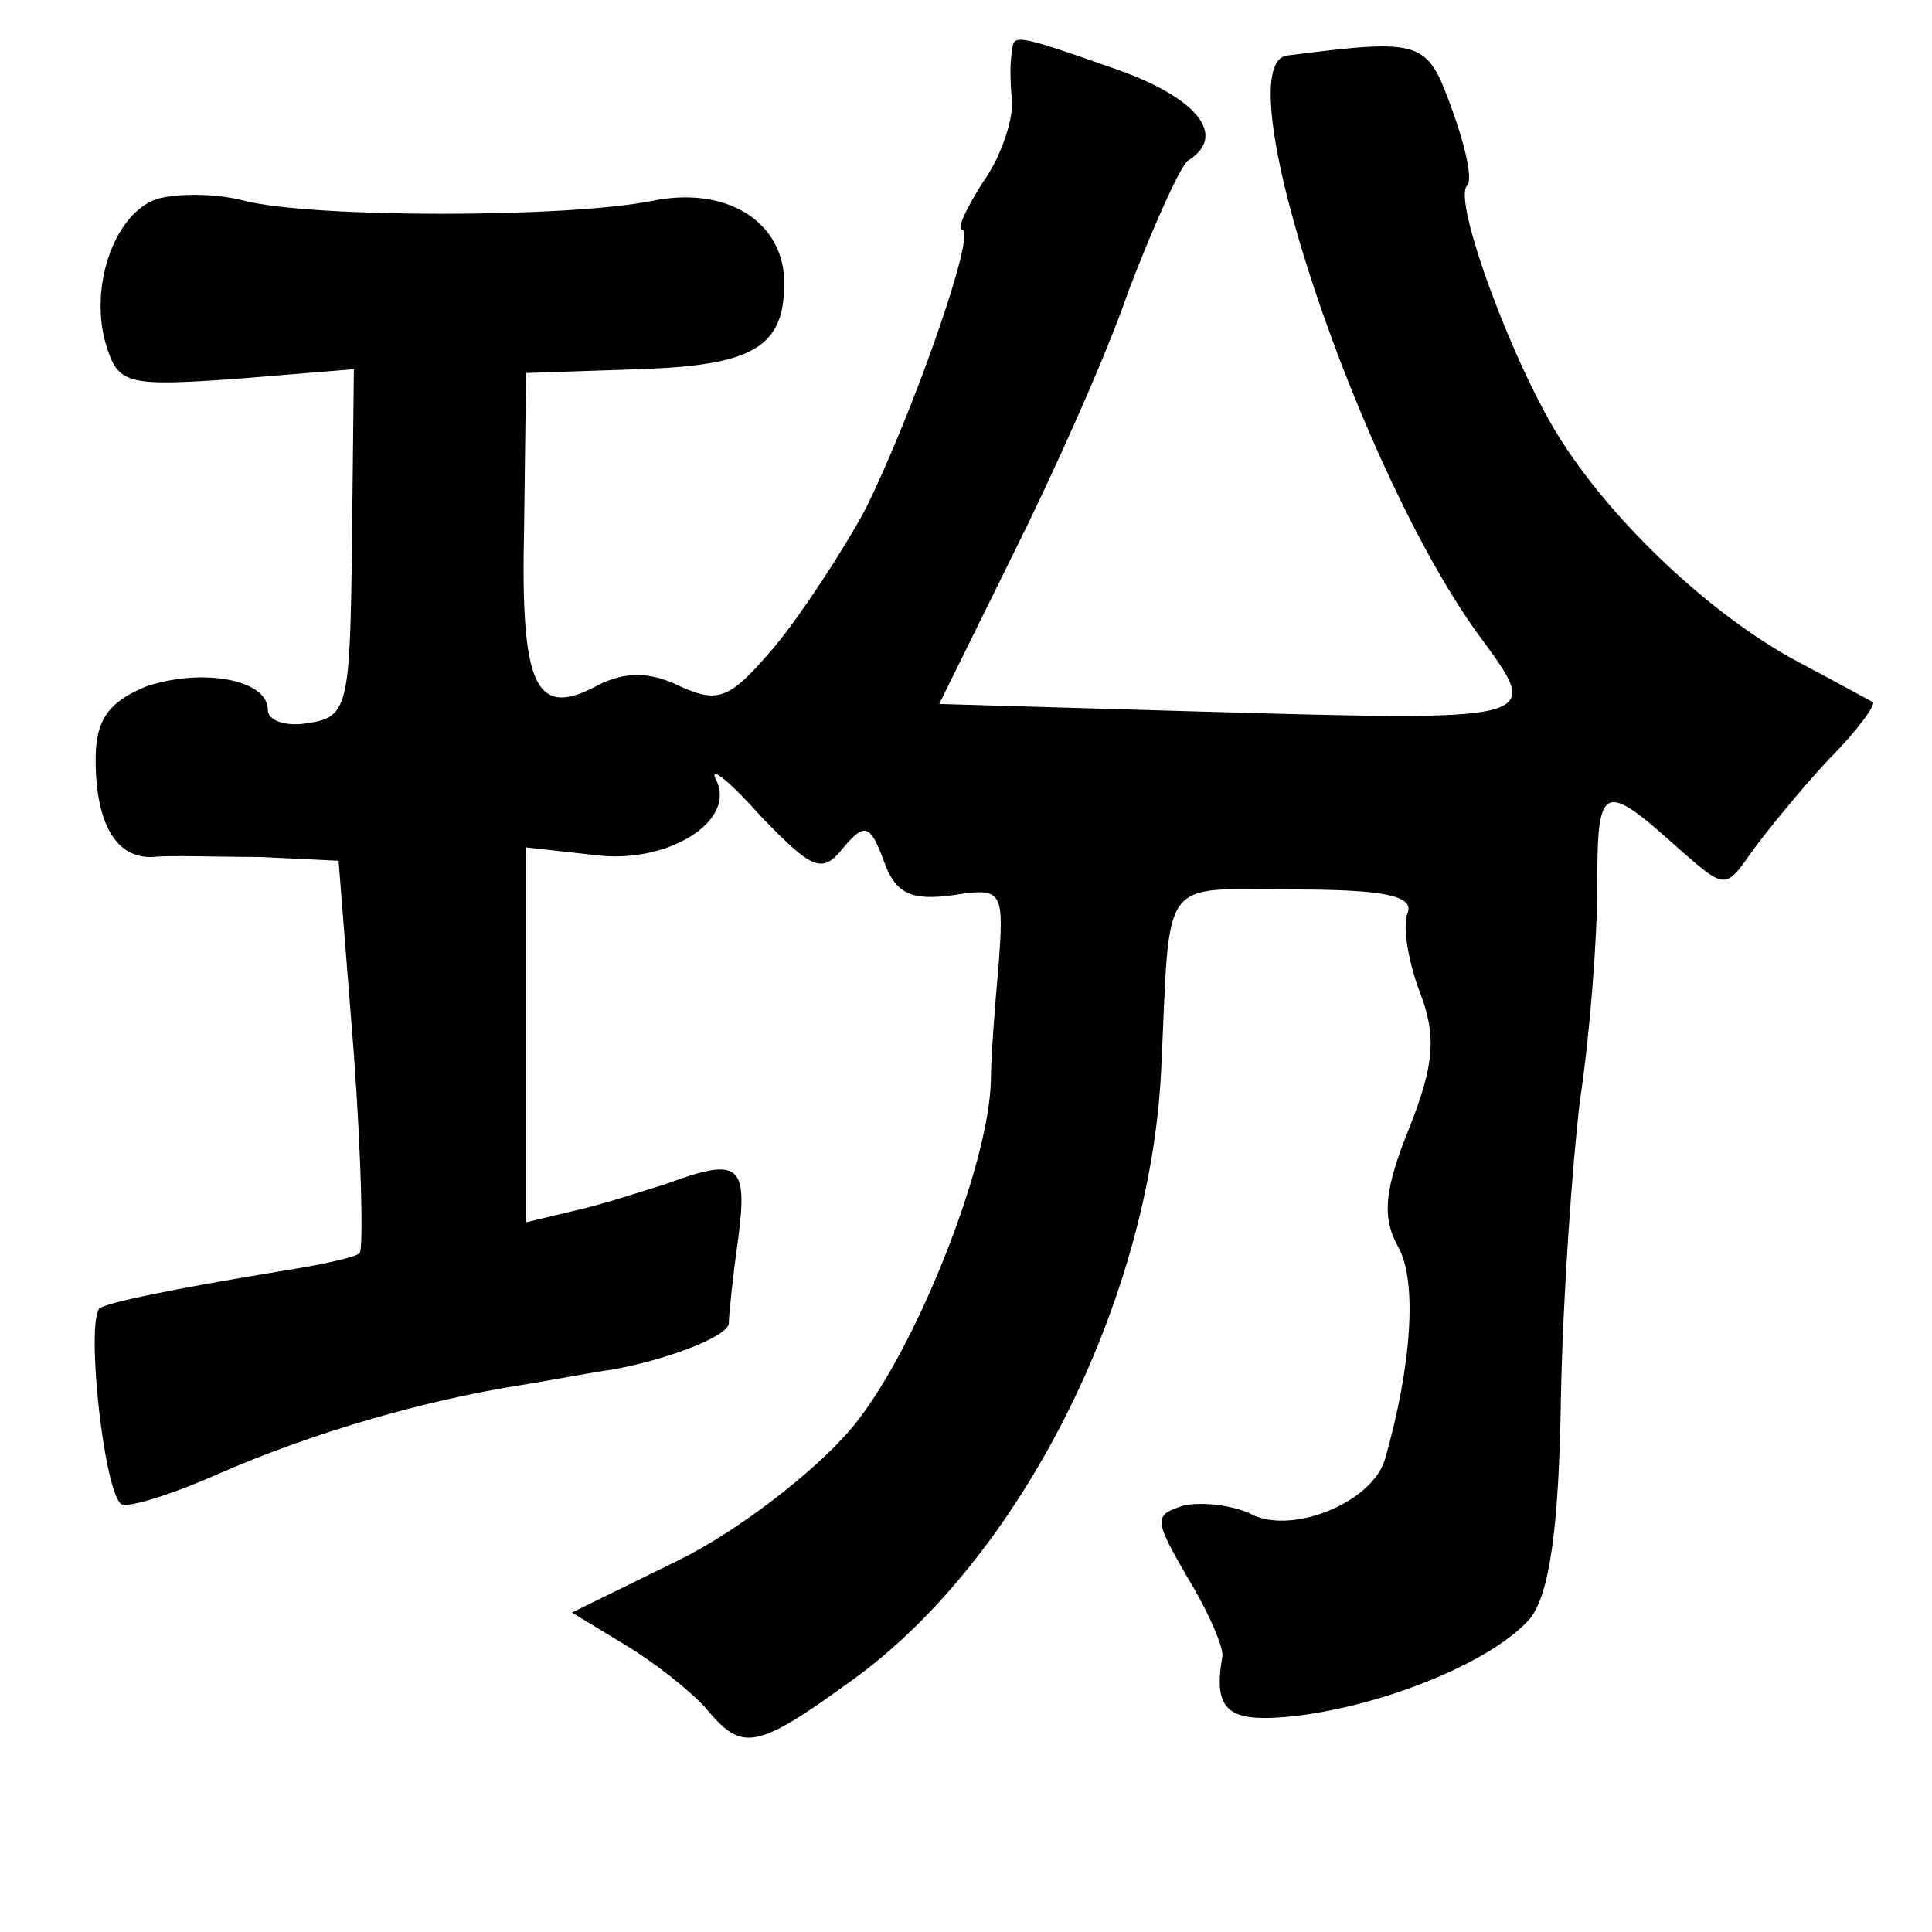 <?xml version="1.0" standalone="no"?>
<!DOCTYPE svg PUBLIC "-//W3C//DTD SVG 20010904//EN"
 "http://www.w3.org/TR/2001/REC-SVG-20010904/DTD/svg10.dtd">
<svg version="1.0" xmlns="http://www.w3.org/2000/svg"
 width="101pt" height="101pt" viewBox="0 0 101 101"
 preserveAspectRatio="xMidYMid meet">
<g transform="translate(0,101) scale(0.1,-0.1)"
fill="#000000" stroke="none">
<path d="M529 983 c-1 -5 -1 -16 0 -25 1 -9 -5 -29 -15 -43 -9 -14 -14 -25
-11 -25 8 0 -26 -97 -51 -147 -12 -22 -33 -54 -47 -71 -23 -27 -29 -30 -49
-21 -16 8 -29 8 -43 1 -33 -18 -41 -2 -39 83 l1 80 59 2 c59 2 76 11 76 45 0
32 -30 51 -69 43 -45 -9 -177 -9 -213 0 -15 4 -35 4 -46 1 -23 -8 -36 -48 -26
-78 6 -19 12 -20 68 -16 l61 5 -1 -91 c-1 -85 -2 -91 -23 -94 -11 -2 -21 1
-21 7 0 16 -35 22 -64 12 -19 -8 -26 -17 -26 -38 0 -34 11 -52 30 -51 8 1 34
0 56 0 l41 -2 8 -101 c4 -55 5 -102 3 -104 -1 -2 -19 -6 -38 -9 -61 -10 -94
-17 -98 -20 -7 -8 2 -93 11 -102 2 -3 25 4 50 15 50 22 109 39 160 47 18 3 39
7 47 8 28 5 60 17 61 24 0 4 2 24 5 45 5 39 0 42 -38 28 -13 -4 -34 -11 -48
-14 l-25 -6 0 98 0 98 36 -4 c38 -5 75 18 63 40 -3 7 8 -2 24 -20 27 -28 32
-30 43 -16 11 13 14 12 21 -7 6 -17 14 -21 36 -18 26 4 27 3 24 -37 -2 -22 -4
-49 -4 -60 -1 -45 -41 -145 -74 -183 -19 -22 -59 -53 -90 -68 l-55 -27 28 -17
c15 -9 34 -24 42 -33 19 -23 26 -22 77 15 87 63 155 197 161 318 5 104 -2 95
69 95 46 0 63 -3 60 -12 -3 -6 0 -25 6 -41 9 -23 8 -38 -5 -71 -13 -32 -15
-47 -6 -63 10 -18 7 -62 -7 -111 -7 -23 -50 -40 -71 -28 -9 4 -24 6 -34 4 -16
-5 -16 -7 2 -38 11 -18 19 -37 18 -41 -5 -29 3 -35 39 -31 48 6 103 29 122 51
10 13 15 47 16 115 1 53 6 123 10 156 5 33 9 83 9 112 0 54 3 55 43 19 24 -21
24 -21 38 -1 8 11 26 33 40 48 15 15 25 29 23 30 -2 1 -20 11 -39 21 -45 24
-96 72 -124 116 -25 39 -57 126 -49 133 3 3 -1 21 -8 40 -13 36 -15 37 -86 28
-34 -4 38 -221 103 -307 30 -41 28 -41 -148 -36 l-137 4 38 77 c21 42 49 104
61 139 13 34 27 65 31 68 21 13 5 33 -38 48 -54 19 -53 18 -54 9z"/>
</g>
</svg>
